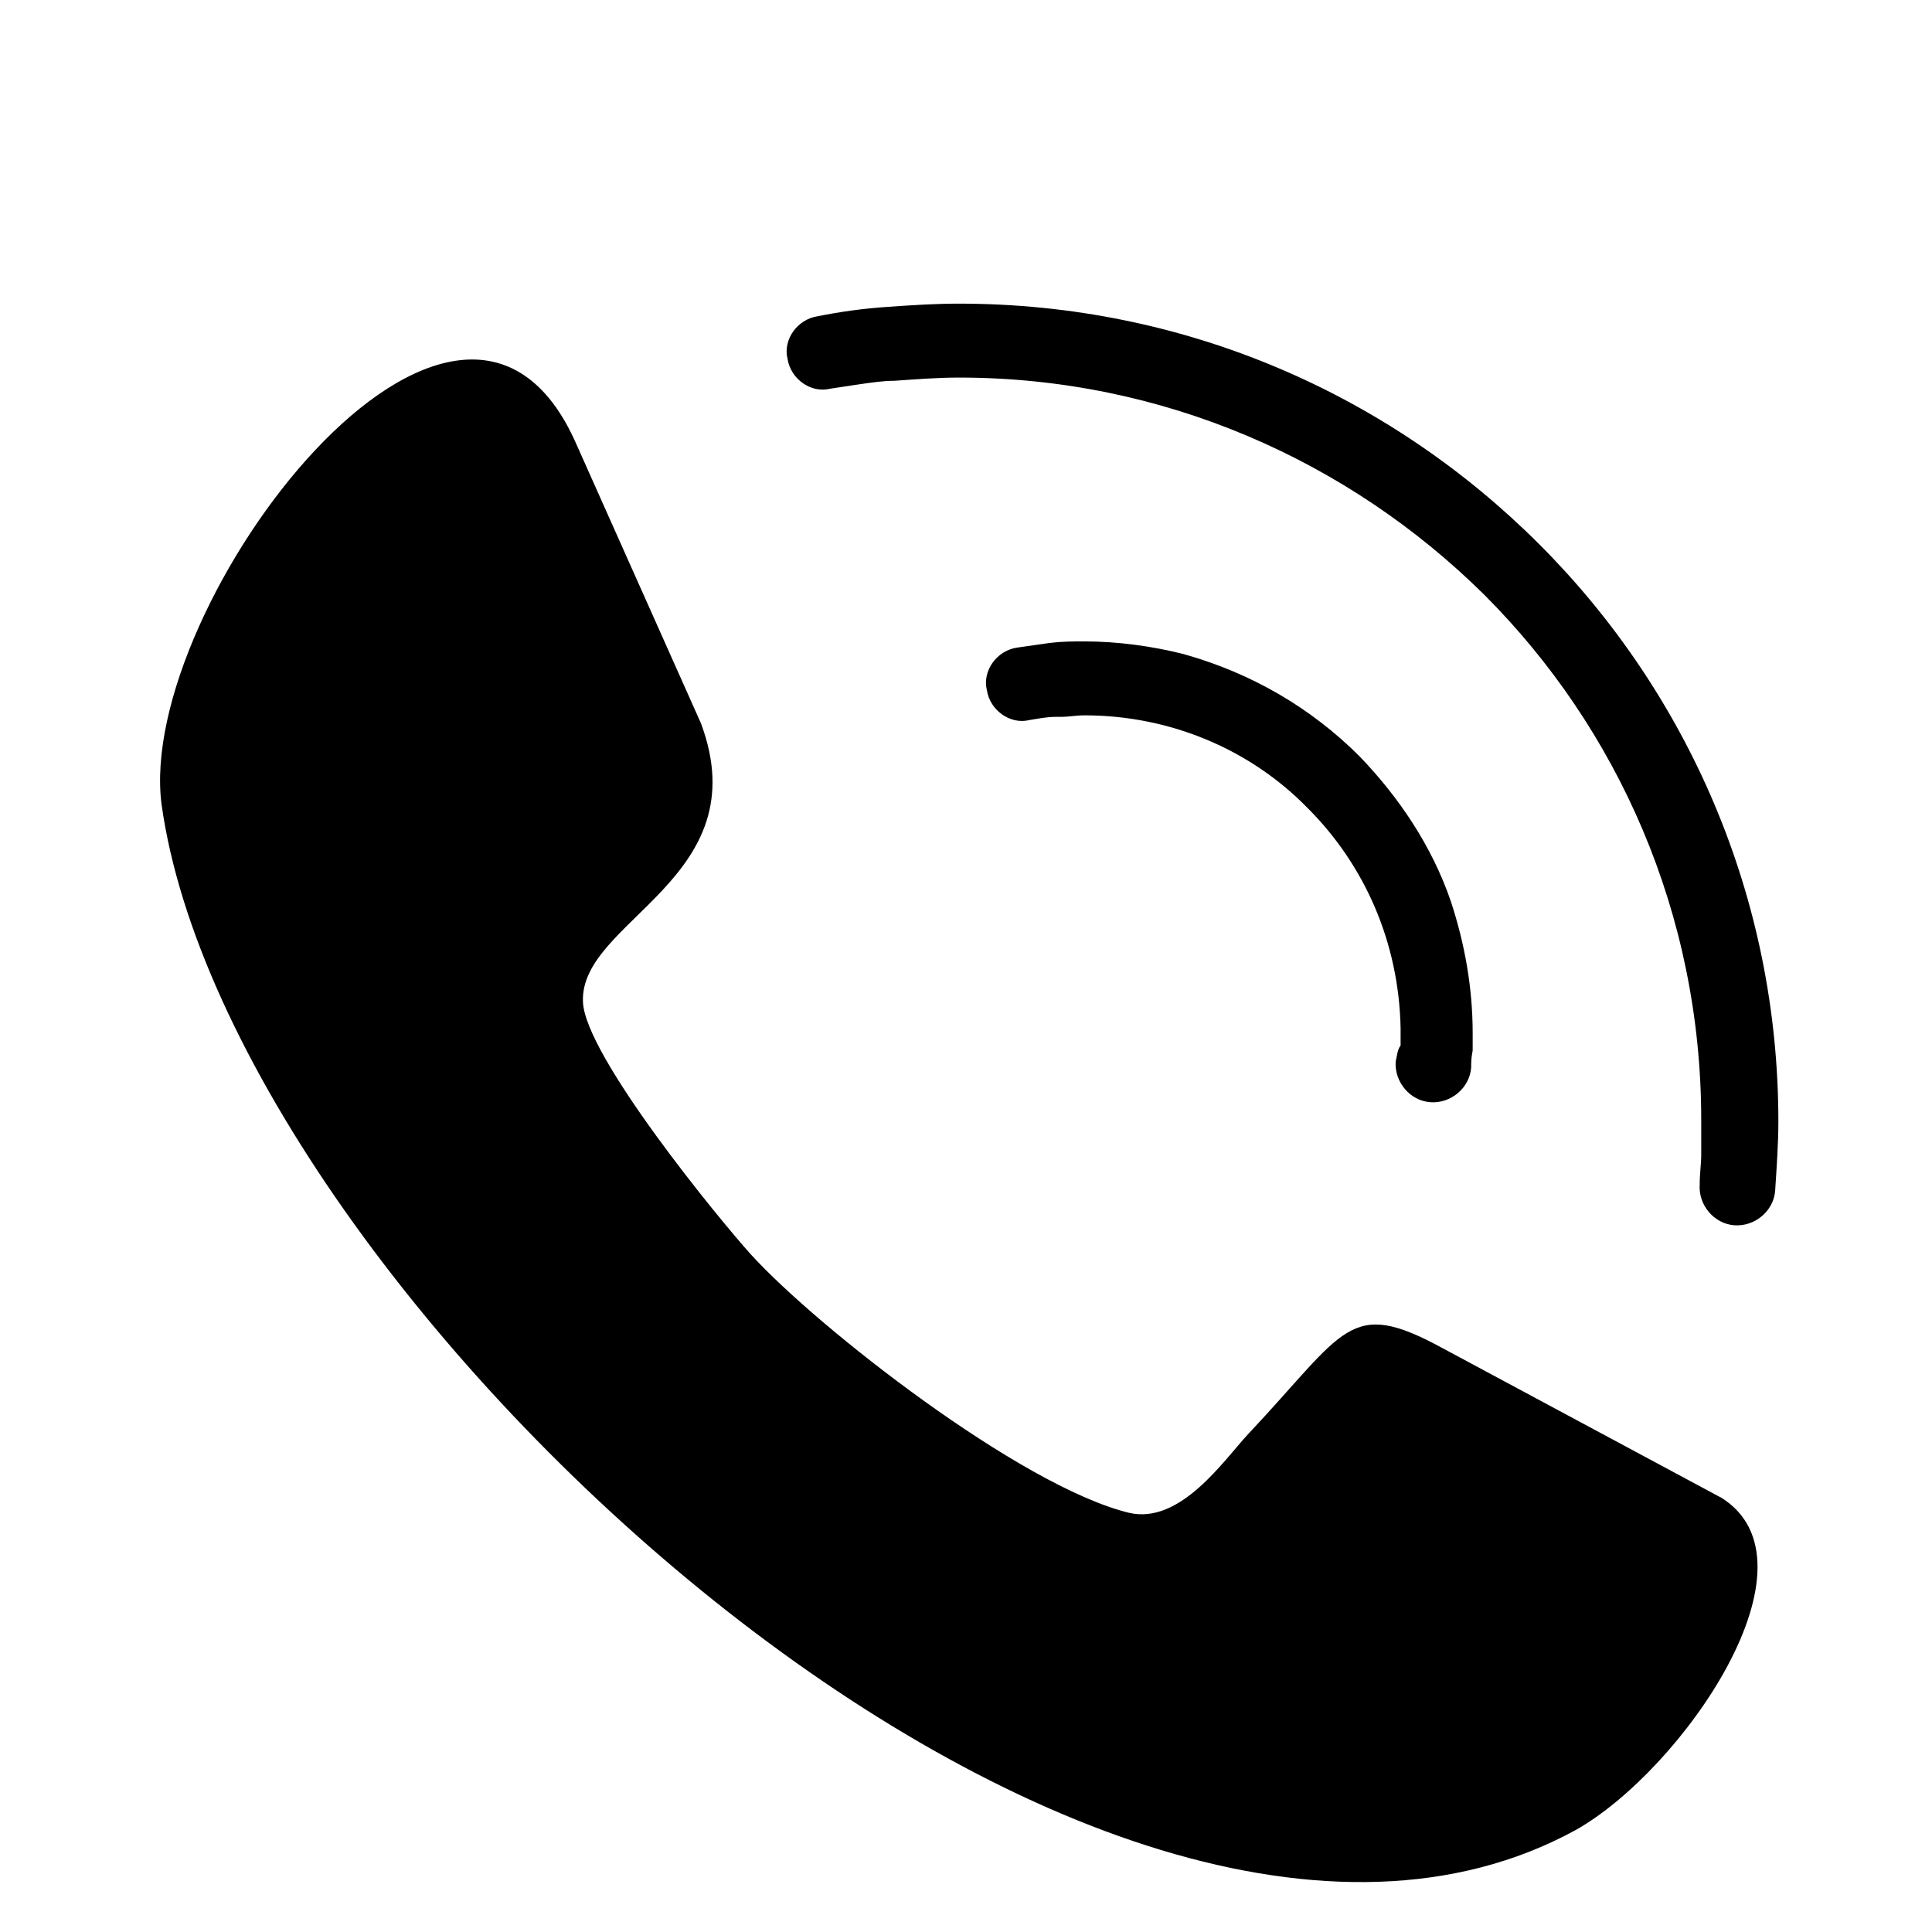 <?xml version="1.0" encoding="UTF-8" standalone="no"?>
<!-- Generator: Adobe Illustrator 19.0.0, SVG Export Plug-In . SVG Version: 6.00 Build 0)  -->

<svg
   version="1.1"
   id="Layer_1"
   x="0px"
   y="0px"
   viewBox="0 0 38 38"
   xml:space="preserve"
   width="38"
   height="38"
   xmlns="http://www.w3.org/2000/svg"
   xmlns:svg="http://www.w3.org/2000/svg"><defs
   id="defs89"><style
   type="text/css"
   id="style304">
   <![CDATA[
    .fil0 {fill:none}
    .fil1 {fill:white}
   ]]>
  </style><style
   type="text/css"
   id="style1003">
   <![CDATA[
    .fil0 {fill:none}
    .fil1 {fill: black}
   ]]>
  </style>
  
  
  
 </defs>









<g
   id="g56">
</g>
<g
   id="g58">
</g>
<g
   id="g60">
</g>
<g
   id="g62">
</g>
<g
   id="g64">
</g>
<g
   id="g66">
</g>
<g
   id="g68">
</g>
<g
   id="g70">
</g>
<g
   id="g72">
</g>
<g
   id="g74">
</g>
<g
   id="g76">
</g>
<g
   id="g78">
</g>
<g
   id="g80">
</g>
<g
   id="g82">
</g>
<g
   id="g84">
</g>
<g
   id="Capa_x0020_1"
   style="clip-rule:evenodd;fill:#ff0000;fill-rule:evenodd;image-rendering:optimizeQuality;shape-rendering:geometricPrecision;text-rendering:geometricPrecision"
   transform="matrix(3.32,0,0,3.32,-324.216,51.433)">
  
  
 <rect
   style="opacity:0.852;fill:none;stroke:none;stroke-width:0.529"
   id="rect1428"
   width="11.55"
   height="11.482"
   x="97.584"
   y="-15.559" /><path
   class="fil1"
   d="m 105.952,-9.297 c -0.019,0.028 -0.019,0.056 -0.028,0.093 -0.009,0.121 0.084,0.233 0.205,0.242 0.121,0.009 0.233,-0.084 0.242,-0.205 0,-0.028 0,-0.056 0.009,-0.102 0,-0.047 0,-0.075 0,-0.102 0,-0.27 -0.047,-0.531 -0.13,-0.783 -0.112,-0.326 -0.307,-0.615 -0.54,-0.857 -0.289,-0.289 -0.643,-0.494 -1.043,-0.606 -0.186,-0.047 -0.391,-0.075 -0.587,-0.075 -0.065,0 -0.13,0 -0.205,0.009 -0.065,0.009 -0.13,0.019 -0.196,0.028 -0.121,0.019 -0.205,0.14 -0.177,0.252 0.019,0.121 0.14,0.205 0.252,0.177 0.056,-0.009 0.102,-0.019 0.158,-0.019 0.009,0 0.019,0 0.028,0 0.047,0 0.093,-0.009 0.14,-0.009 0.512,0 0.987,0.205 1.323,0.55 0.335,0.335 0.54,0.792 0.55,1.304 v 0.019 c 0,0.037 0,0.065 0,0.084 z m 0.822,-2.971 c -0.885,-0.885 -2.096,-1.425 -3.438,-1.425 -0.14,0 -0.279,0.009 -0.419,0.019 -0.14,0.009 -0.279,0.028 -0.419,0.056 -0.121,0.019 -0.205,0.14 -0.177,0.252 0.019,0.121 0.14,0.205 0.252,0.177 0.065,-0.009 0.121,-0.019 0.186,-0.028 0.065,-0.009 0.13,-0.019 0.196,-0.019 0.13,-0.009 0.252,-0.019 0.382,-0.019 1.211,0 2.31,0.494 3.111,1.286 0.792,0.792 1.286,1.891 1.286,3.112 0,0.065 0,0.14 0,0.205 0,0.056 -0.009,0.112 -0.009,0.177 -0.009,0.121 0.084,0.233 0.205,0.242 0.121,0.009 0.233,-0.084 0.242,-0.205 0.009,-0.14 0.019,-0.279 0.019,-0.41 0,-1.332 -0.54,-2.543 -1.416,-3.419 z m 1.071,5.645 -1.649,-0.885 c -0.55,-0.298 -0.568,-0.102 -1.146,0.512 -0.14,0.149 -0.401,0.54 -0.708,0.466 -0.643,-0.158 -1.845,-1.099 -2.236,-1.528 -0.186,-0.205 -0.988,-1.183 -0.997,-1.5 -0.019,-0.484 1.043,-0.727 0.699,-1.649 l -0.736,-1.649 c -0.689,-1.584 -2.618,0.95 -2.459,2.133 0.41,2.916 5.524,7.63 8.375,6.074 0.633,-0.354 1.491,-1.593 0.857,-1.975 z"
   id="path1010"
   style="clip-rule:evenodd;fill:#000000;fill-rule:evenodd;stroke-width:4.242;image-rendering:optimizeQuality;shape-rendering:geometricPrecision;text-rendering:geometricPrecision" /></g></svg>
